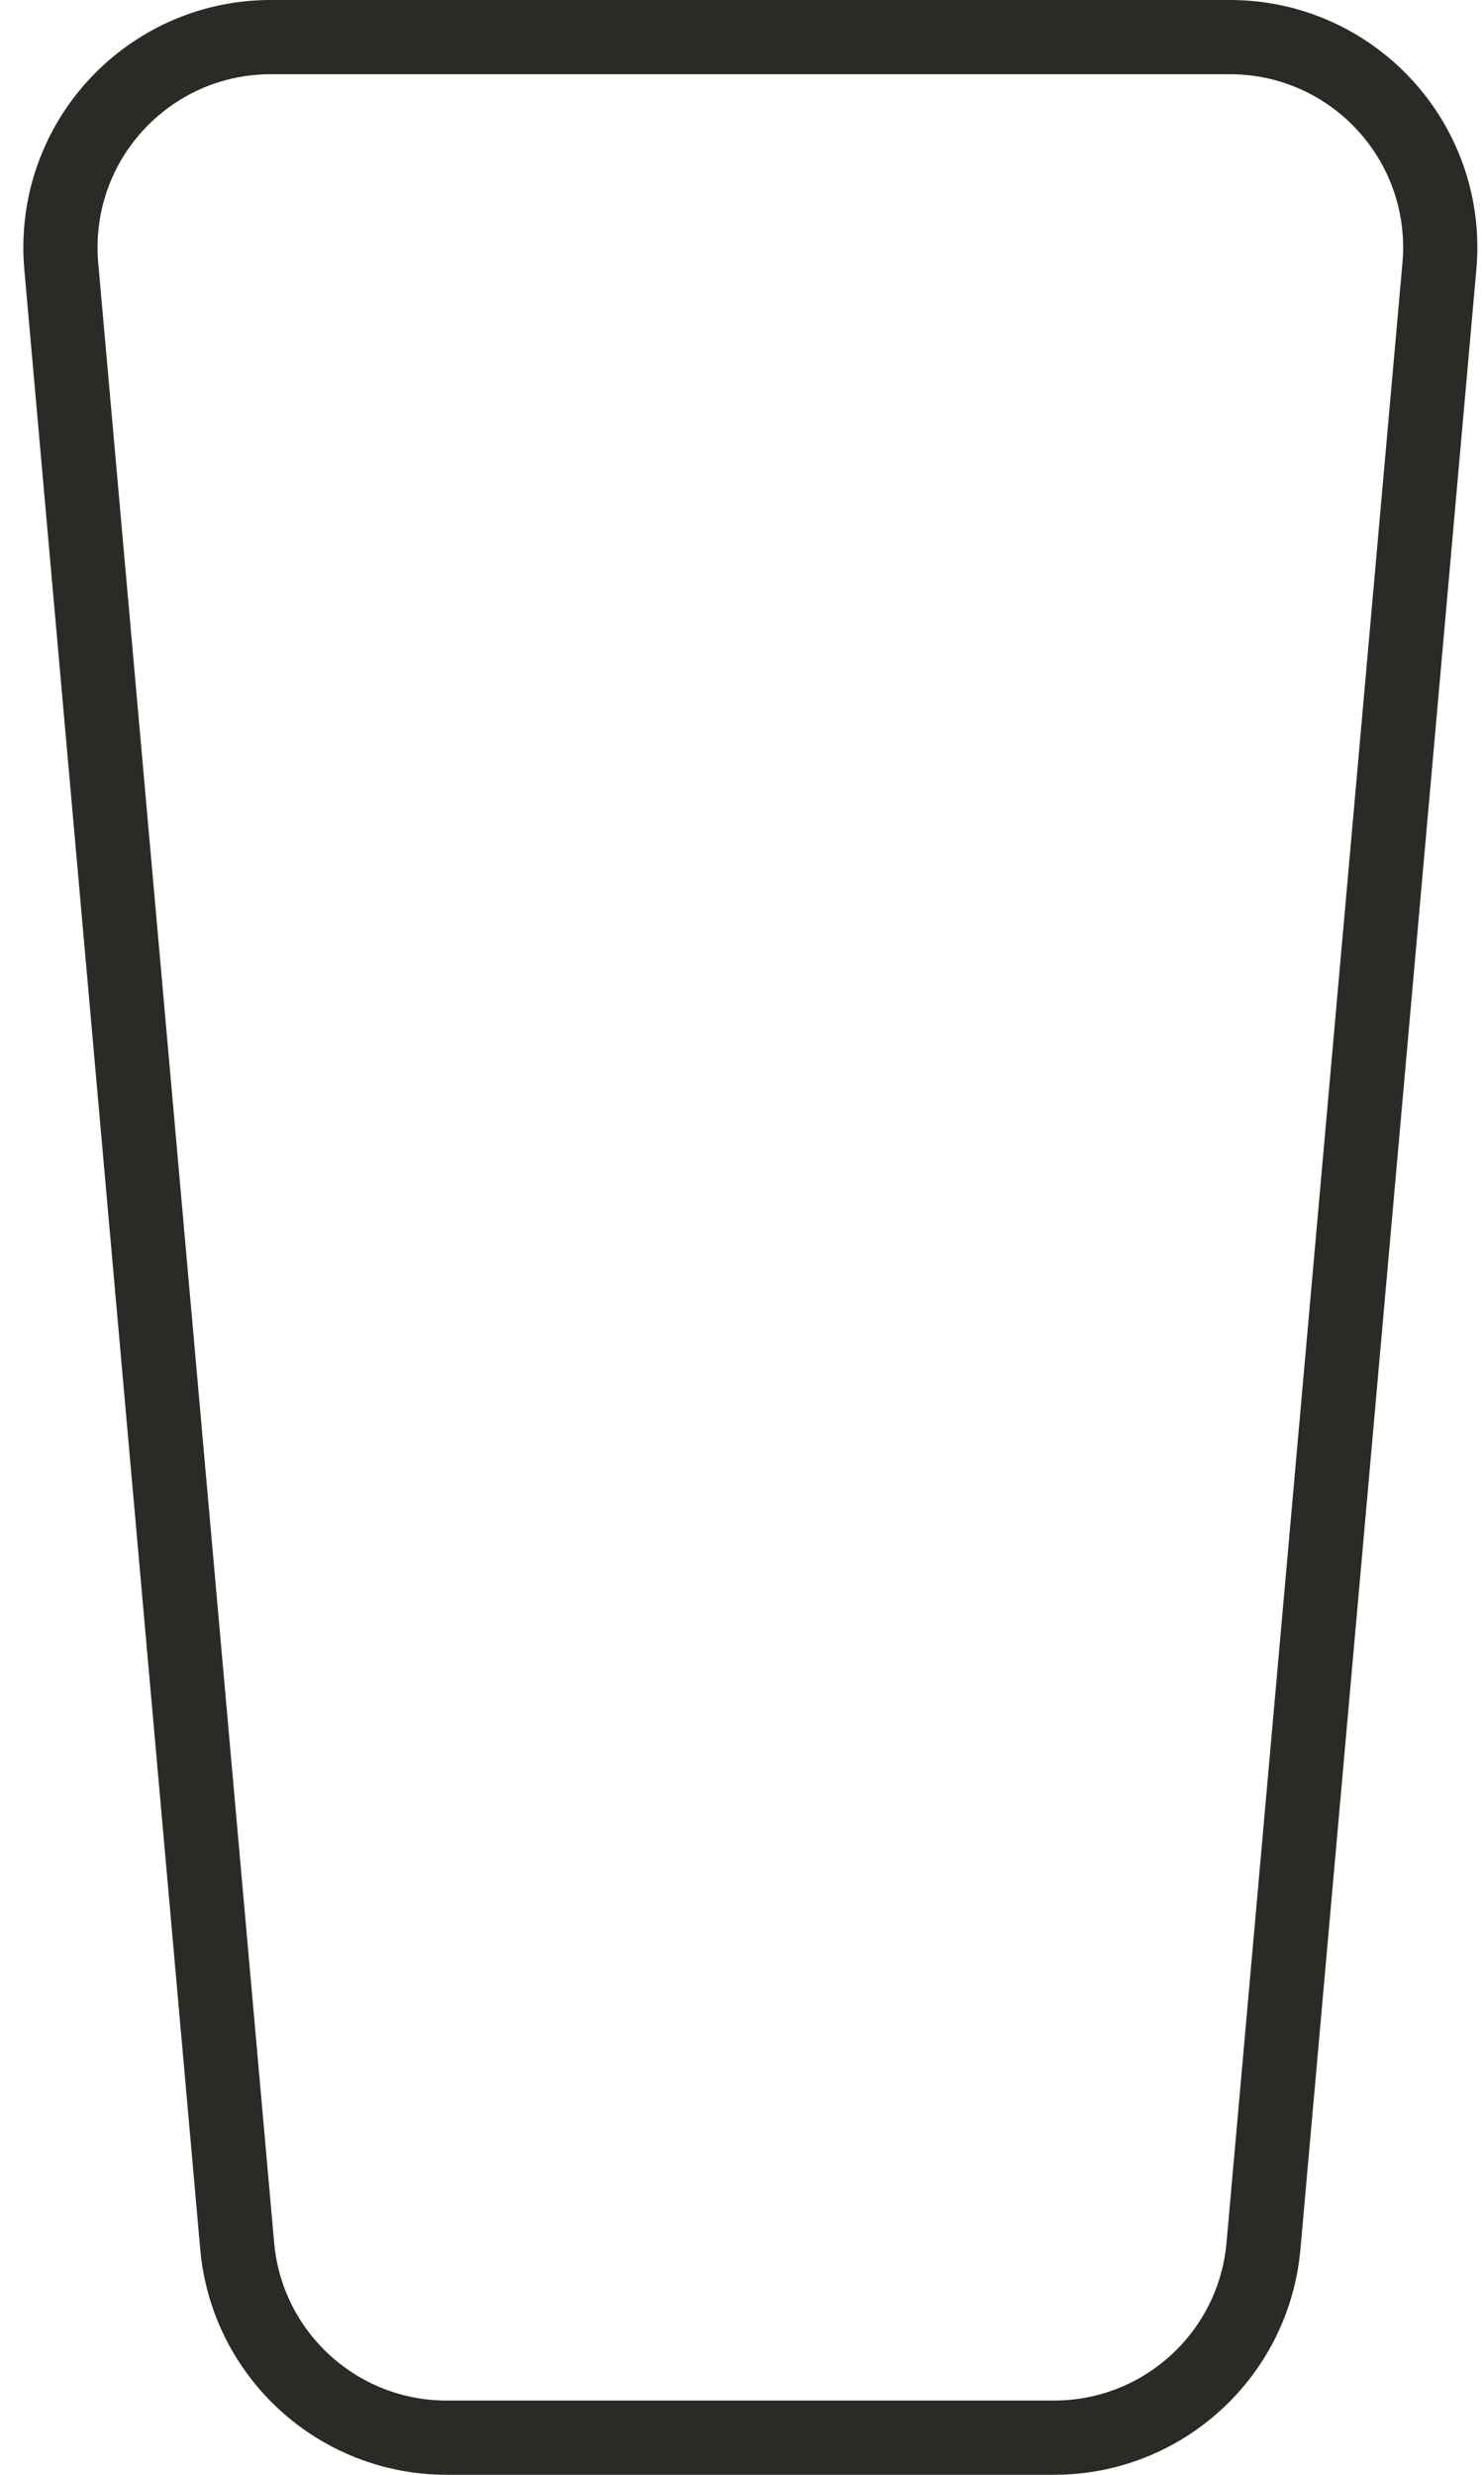 <?xml version="1.0" encoding="UTF-8"?>
<svg width="60px" height="100px" viewBox="0 0 60 100" version="1.1" xmlns="http://www.w3.org/2000/svg" xmlns:xlink="http://www.w3.org/1999/xlink">
    <!-- Generator: Sketch 61.2 (89653) - https://sketch.com -->
    <title>Icons / ice glass</title>
    <desc>Created with Sketch.</desc>
    <g id="Page-1" stroke="none" stroke-width="1" fill="none" fill-rule="evenodd">
        <g id="OUR-MENU---Desktop" transform="translate(-894, -1277)" stroke="#2B2A27" stroke-width="3">
            <g id="Content" transform="translate(36, 339)">
                <g id="Customize" transform="translate(546, 670)">
                    <g id="Section---Ice" transform="translate(0, 189)">
                        <g id="Group-3" transform="translate(0, 79)">
                            <g id="Icons-/-ice-glass" transform="translate(312, 0)">
                                <path d="M18.057,98.5 L42.617,98.5 C47.02,98.5 50.694,95.138 51.084,90.753 L58.197,10.753 C58.219,10.503 58.231,10.251 58.231,10 C58.231,5.306 54.425,1.5 49.731,1.5 L10.944,1.5 C6.249,1.5 2.444,5.306 2.444,10 C2.444,10.251 2.455,10.503 2.477,10.753 L9.59,90.753 C9.98,95.138 13.654,98.5 18.057,98.5 Z" id="Combined-Shape"></path>
                            </g>
                        </g>
                    </g>
                </g>
            </g>
        </g>
    </g>
</svg>
